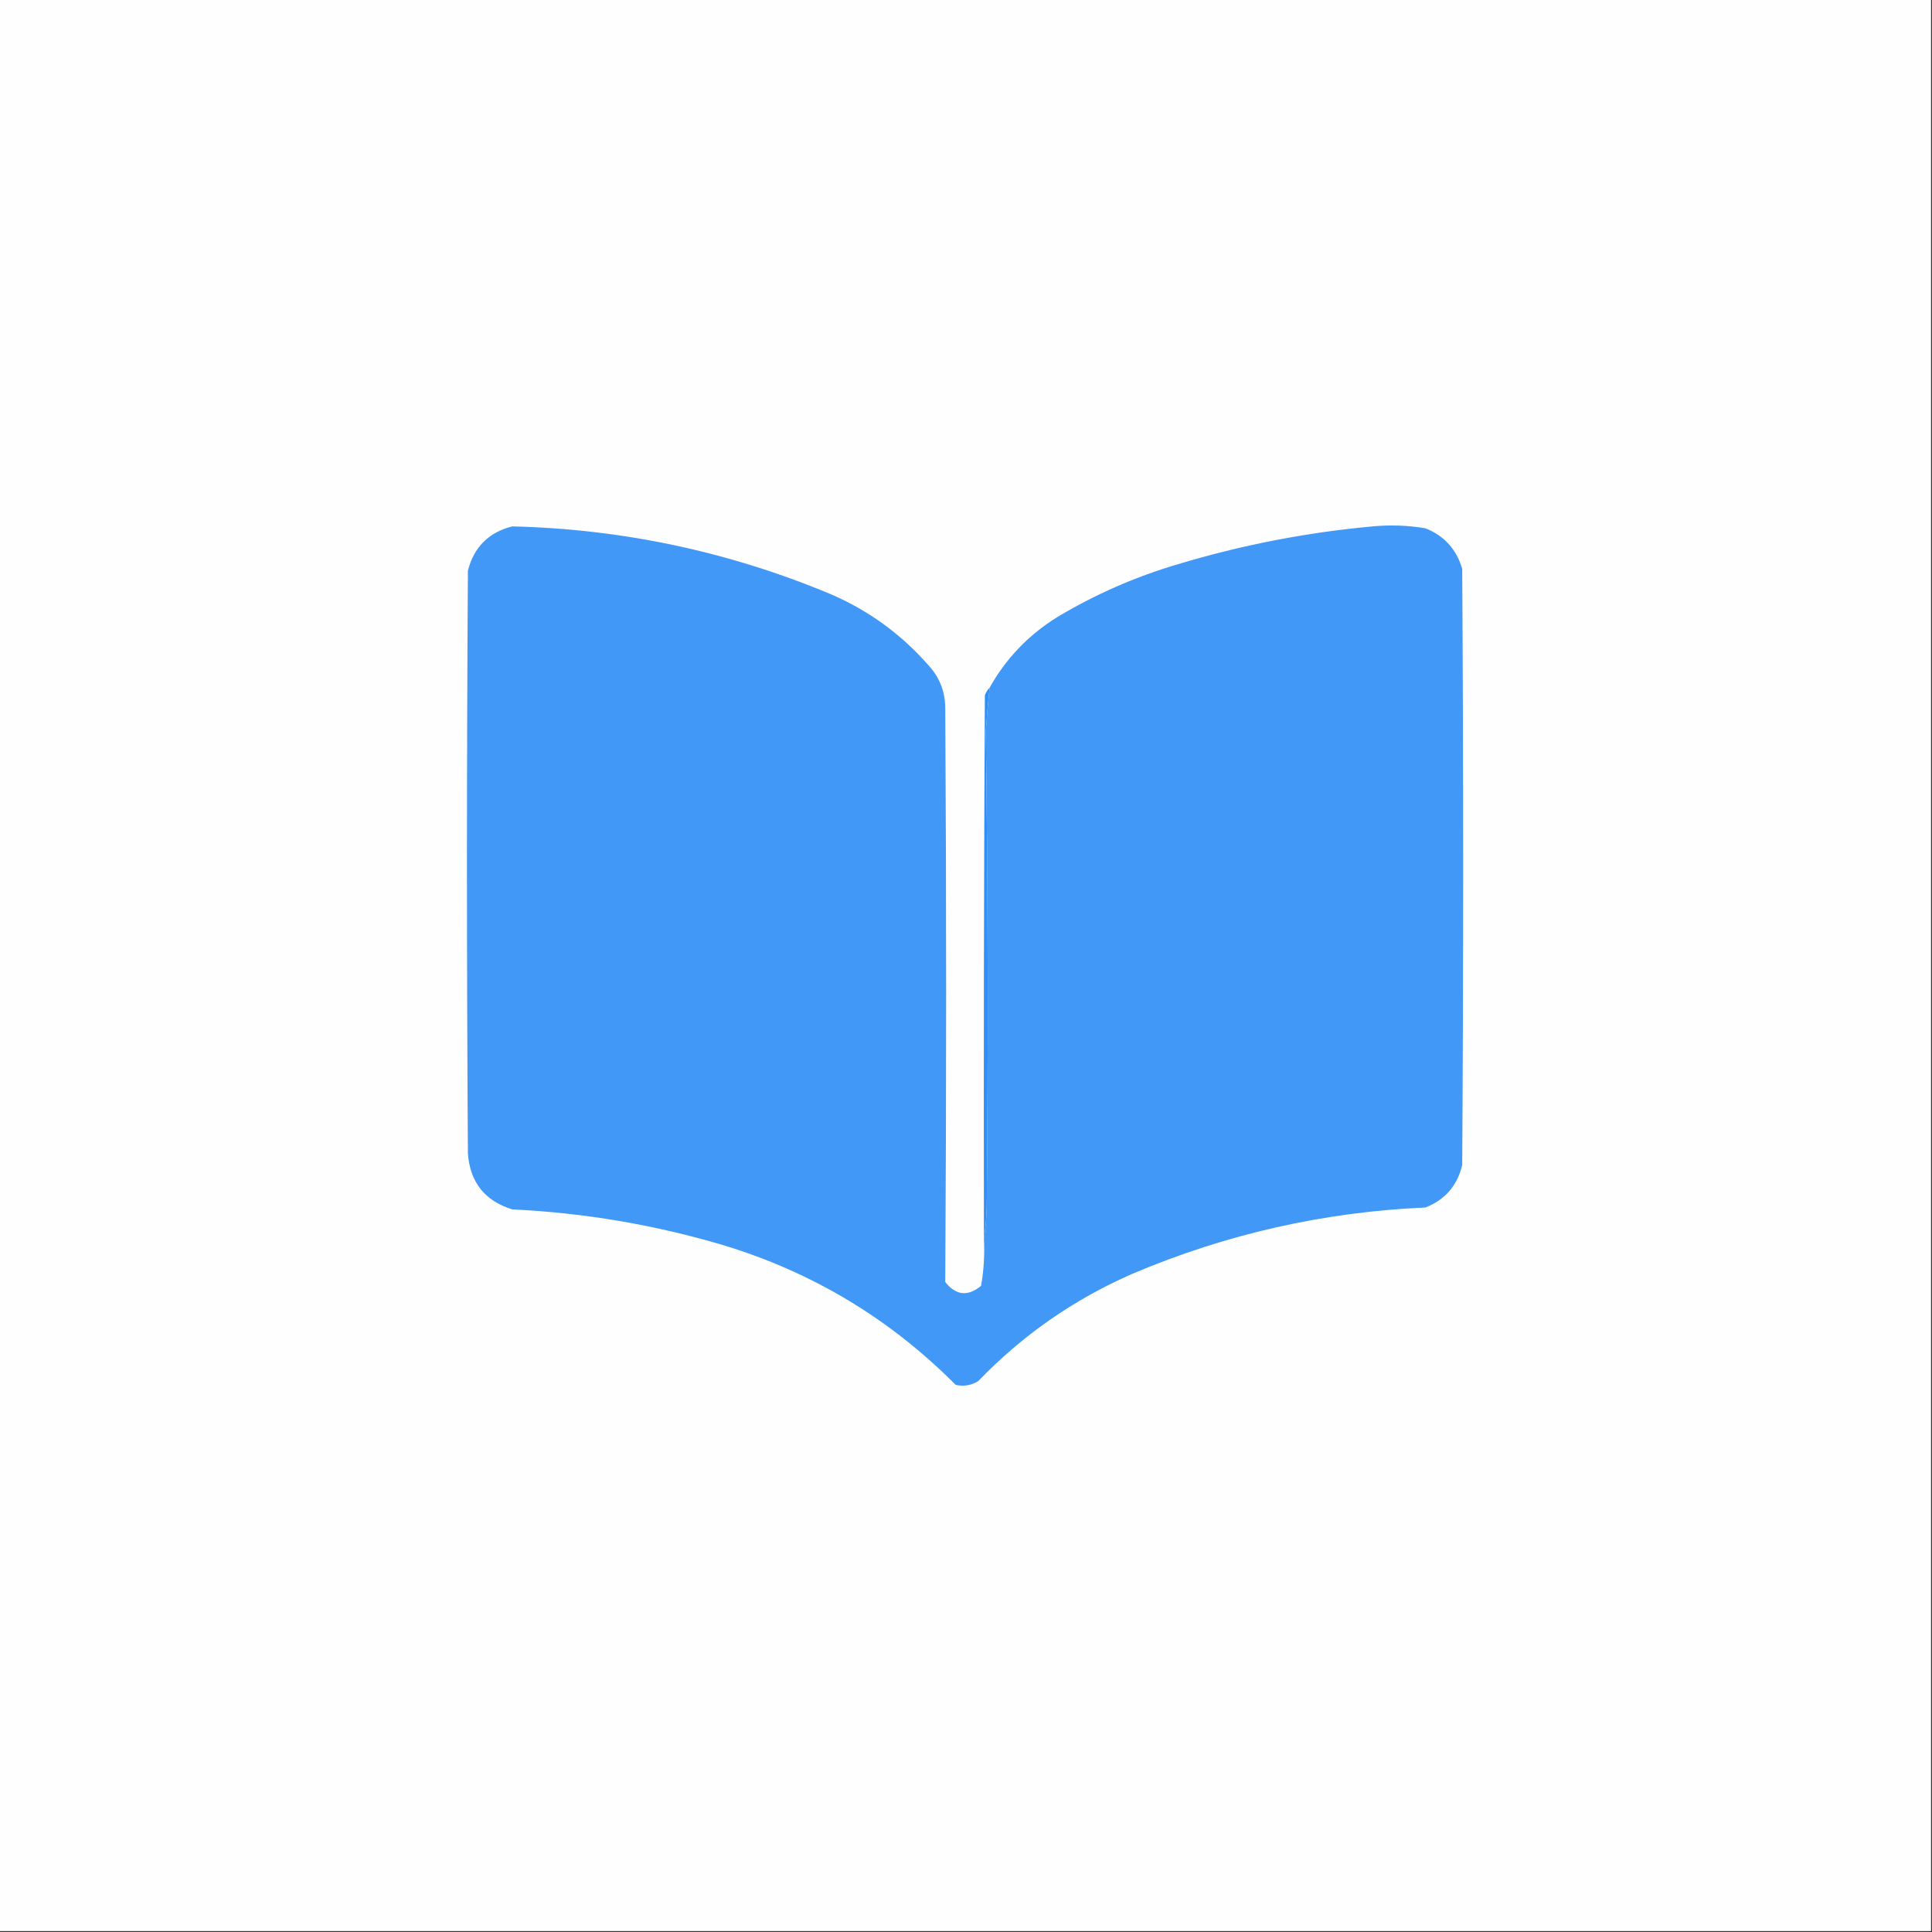 <?xml version="1.0" encoding="UTF-8"?>
<!DOCTYPE svg PUBLIC "-//W3C//DTD SVG 1.1//EN" "http://www.w3.org/Graphics/SVG/1.1/DTD/svg11.dtd">
<svg xmlns="http://www.w3.org/2000/svg" version="1.1" width="1024px" height="1024px" style="shape-rendering:geometricPrecision; text-rendering:geometricPrecision; image-rendering:optimizeQuality; fill-rule:evenodd; clip-rule:evenodd" xmlns:xlink="http://www.w3.org/1999/xlink">
<rect width="100%" height="100%" fill="#333333" stroke="none"/>
<g><path style="opacity:1" fill="#fefefe" d="M -0.5,-0.5 C 340.833,-0.5 682.167,-0.5 1023.5,-0.5C 1023.5,340.833 1023.5,682.167 1023.5,1023.5C 682.167,1023.5 340.833,1023.5 -0.5,1023.5C -0.5,682.167 -0.5,340.833 -0.5,-0.5 Z"/></g>
<g><path style="opacity:1" fill="#4198f6" d="M 521.5,656.5 C 522.327,651.015 522.827,645.348 523,639.5C 523.817,555.492 523.65,471.492 522.5,387.5C 523.026,379.805 523.692,372.138 524.5,364.5C 533.217,348.948 545.217,336.448 560.5,327C 580.606,314.961 601.939,305.628 624.5,299C 658.153,288.869 692.486,282.203 727.5,279C 736.895,278.114 746.228,278.447 755.5,280C 765.466,283.968 771.966,291.135 775,301.5C 775.667,406.833 775.667,512.167 775,617.5C 772.409,628.422 765.909,635.922 755.5,640C 701.709,642.365 650.042,654.032 600.5,675C 569.362,688.566 542.028,707.566 518.5,732C 514.782,734.298 510.782,734.965 506.5,734C 471.871,699.098 430.871,674.431 383.5,660C 346.927,649.152 309.594,642.819 271.5,641C 256.995,636.494 249.162,626.66 248,611.5C 247.333,508.5 247.333,405.5 248,302.5C 251.167,290 259,282.167 271.5,279C 330.1,280.4 386.434,292.4 440.5,315C 460.494,323.668 477.661,336.168 492,352.5C 497.756,358.682 500.756,366.015 501,374.5C 501.63,476.177 501.63,577.844 501,679.5C 506.666,686.643 513,687.31 520,681.5C 521.438,673.277 521.938,664.943 521.5,656.5 Z"/></g>
<g><path style="opacity:1" fill="#308ff7" d="M 524.5,364.5 C 523.692,372.138 523.026,379.805 522.5,387.5C 523.65,471.492 523.817,555.492 523,639.5C 522.827,645.348 522.327,651.015 521.5,656.5C 521.333,560.499 521.5,464.499 522,368.5C 522.608,366.934 523.442,365.6 524.5,364.5 Z"/></g>
</svg>
